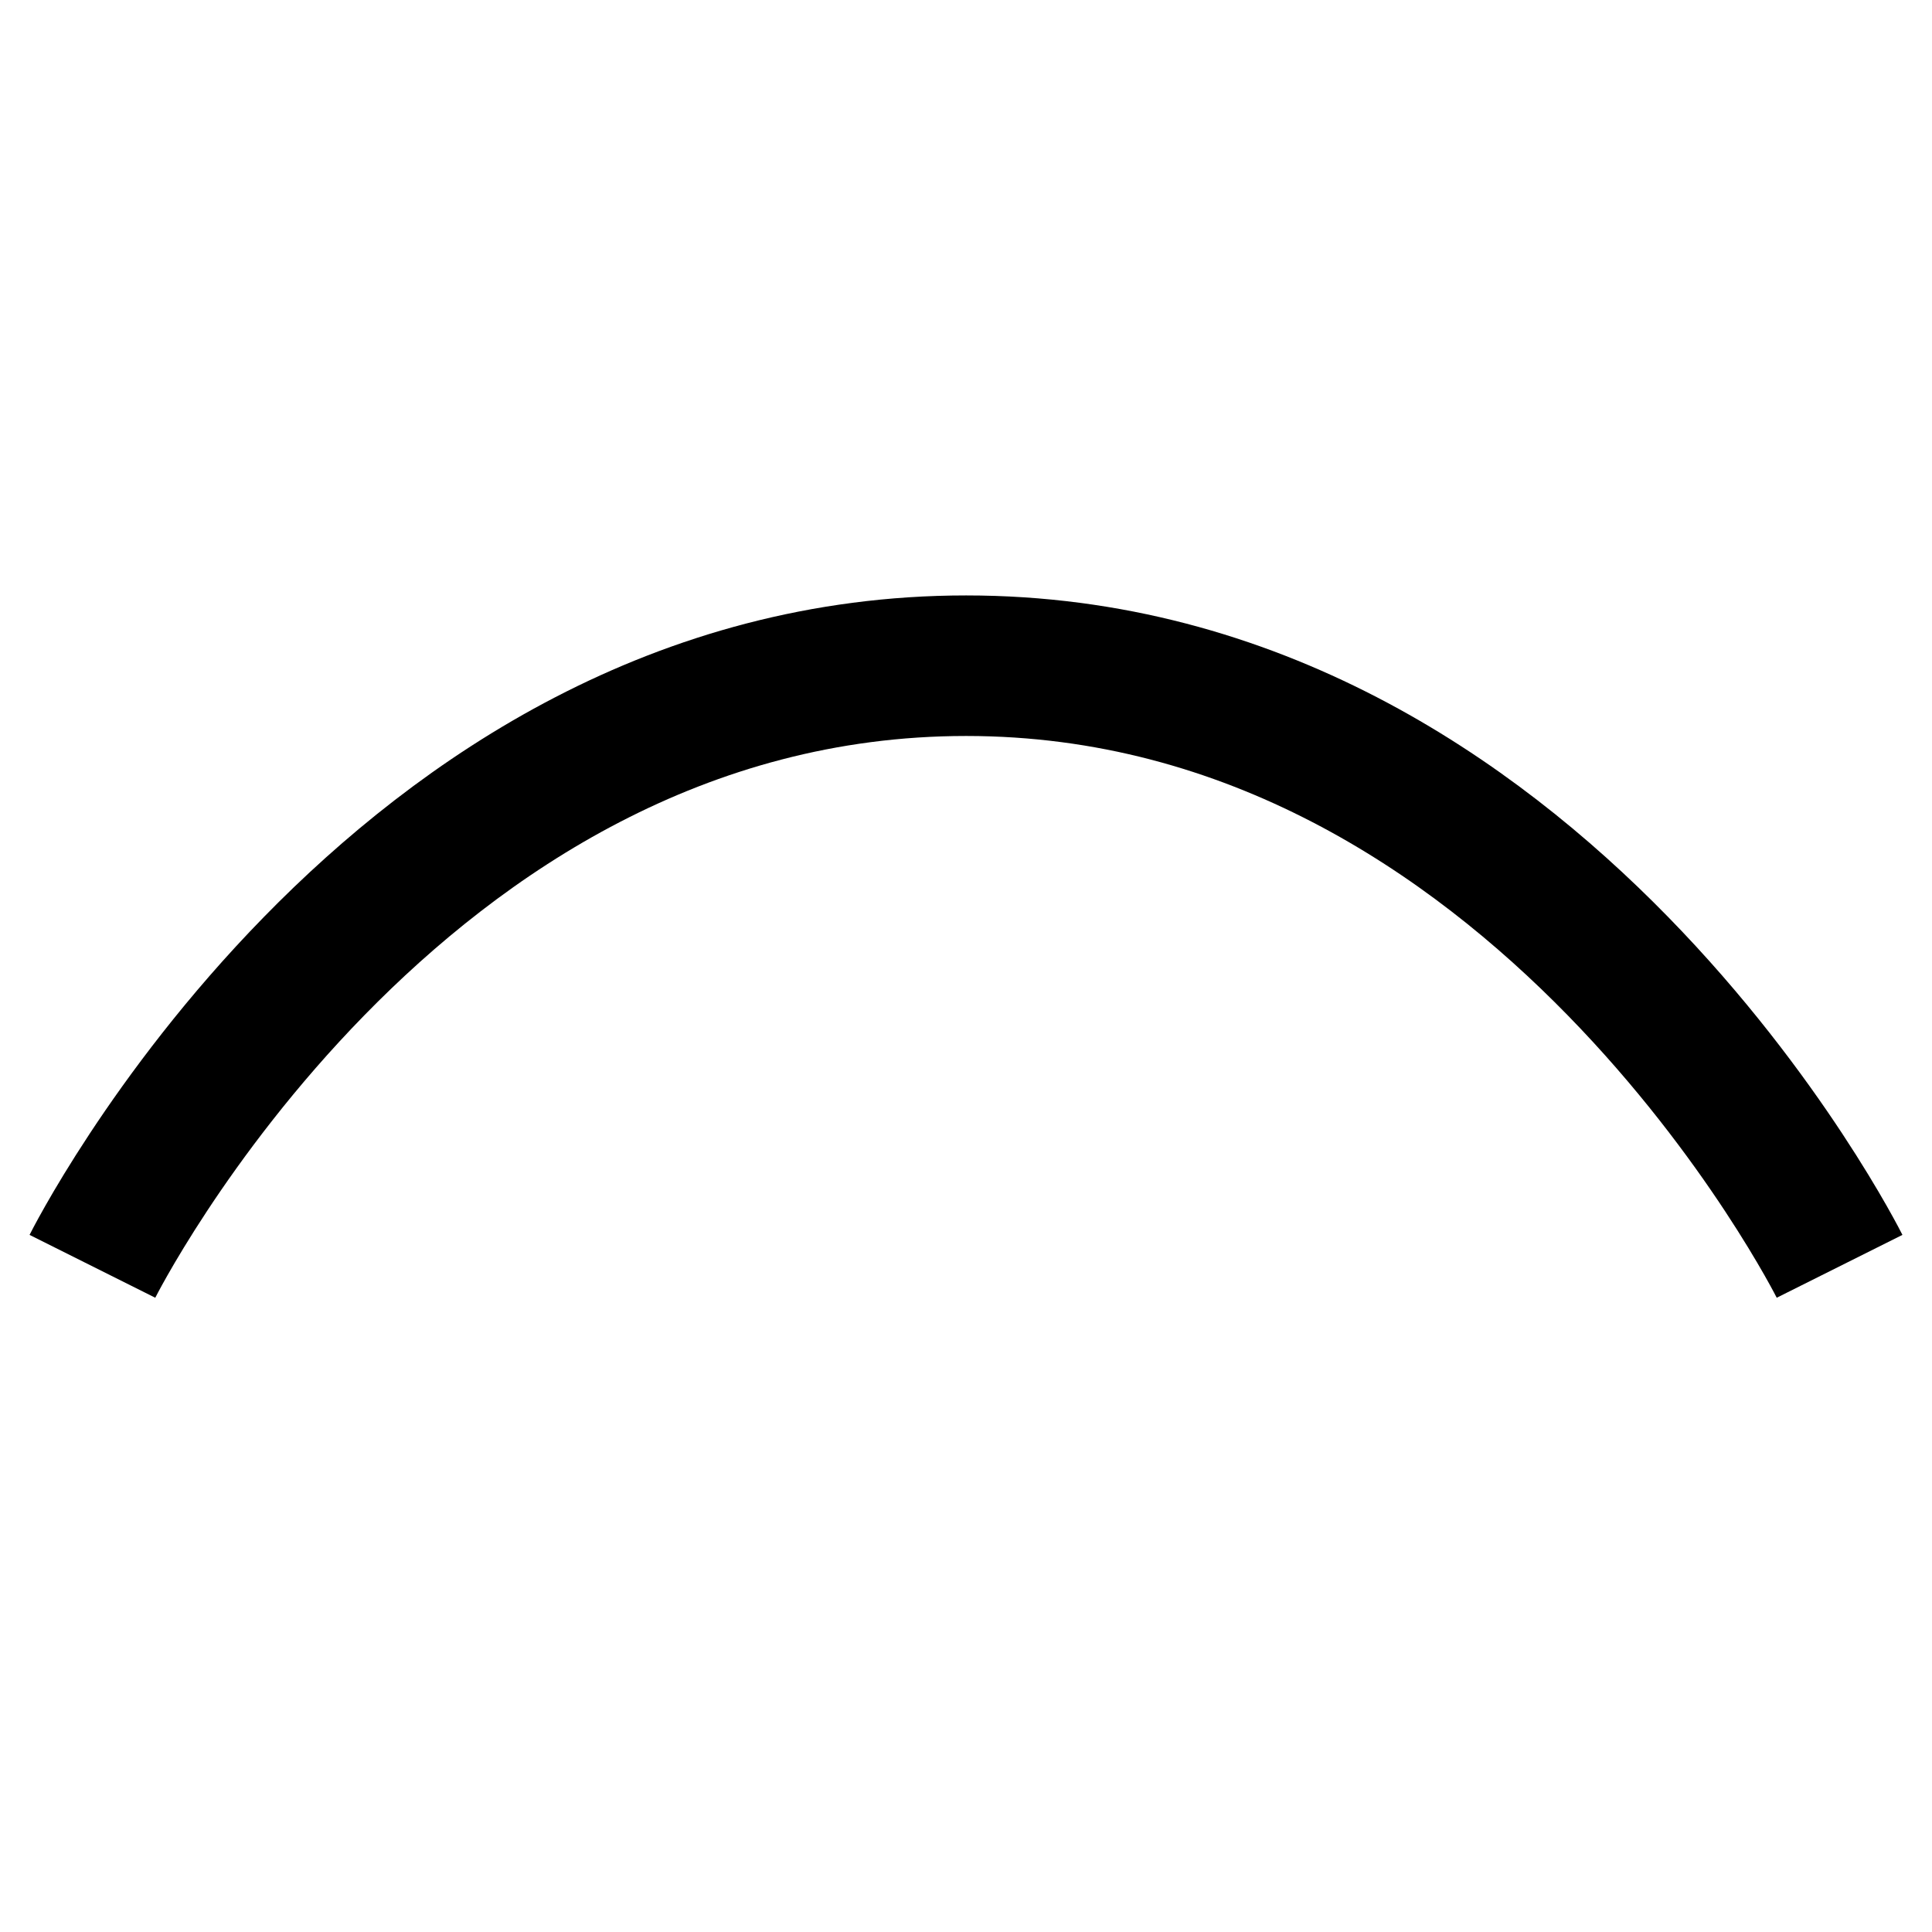 <svg class="svgOrigin" xmlns="http://www.w3.org/2000/svg" width="400" height="400" x="0px" y="0px" viewBox="0 0 400 400" enable-background="new 0 0 400 400">
<path fill="none" stroke="#000000" stroke-width="29.098" d="M19.134,262.176
	c0,0,62.173-124.349,180.895-124.349c118.664,0,180.836,124.349,180.836,124.349"/>
</svg>
